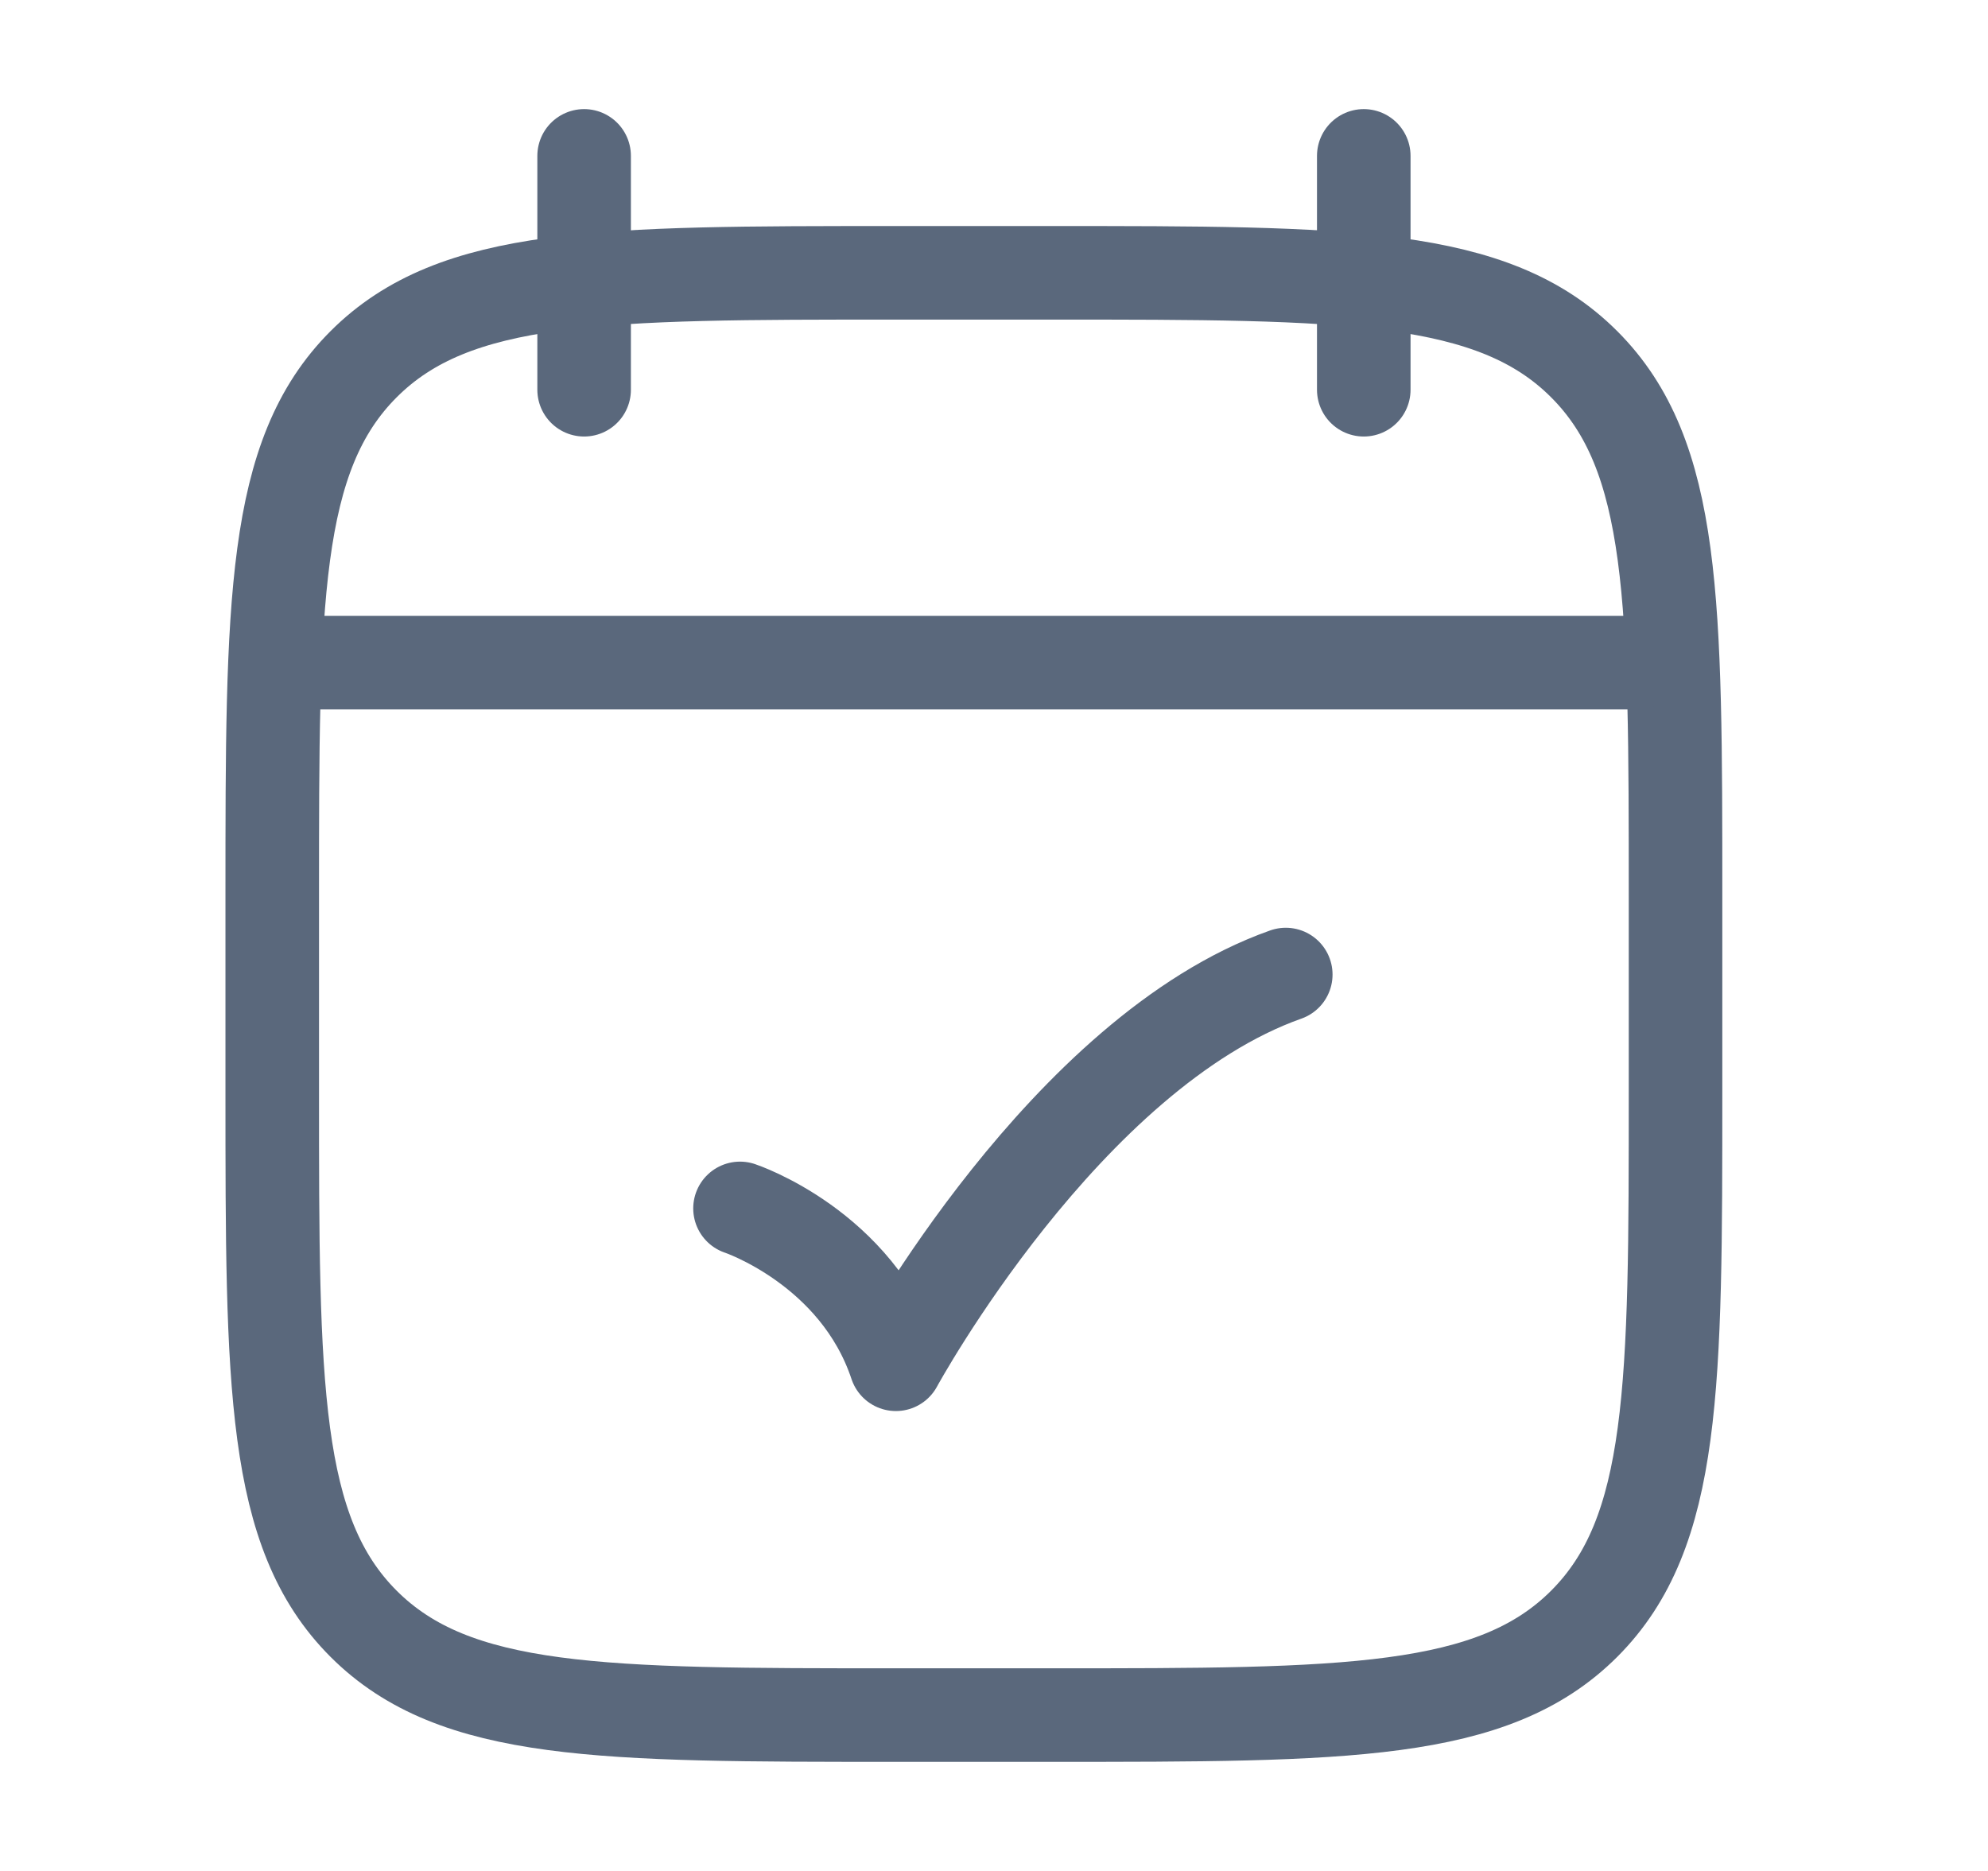 <svg width="17" height="16" viewBox="0 0 17 16" fill="none" xmlns="http://www.w3.org/2000/svg">
<path d="M11.662 1.333V3.333M4.995 1.333V3.333" stroke="#5A687C" stroke-width="0.8" stroke-linecap="round" stroke-linejoin="round"/>
<path d="M8.995 2.333H7.661C5.147 2.333 3.89 2.333 3.109 3.115C2.328 3.896 2.328 5.153 2.328 7.667V9.334C2.328 11.848 2.328 13.105 3.109 13.886C3.89 14.667 5.147 14.667 7.661 14.667H8.995C11.509 14.667 12.766 14.667 13.547 13.886C14.328 13.105 14.328 11.848 14.328 9.334V7.667C14.328 5.153 14.328 3.896 13.547 3.115C12.766 2.333 11.509 2.333 8.995 2.333Z" stroke="#5A687C" stroke-width="0.8" stroke-linecap="round" stroke-linejoin="round"/>
<path d="M2.661 5.667H13.995" stroke="#5A687C" stroke-width="0.8" stroke-linecap="round" stroke-linejoin="round"/>
<path d="M6.328 10.334C6.328 10.334 7.328 10.667 7.661 11.667C7.661 11.667 9.112 9 10.995 8.334" stroke="#5A687C" stroke-width="0.8" stroke-linecap="round" stroke-linejoin="round"/>
</svg>
